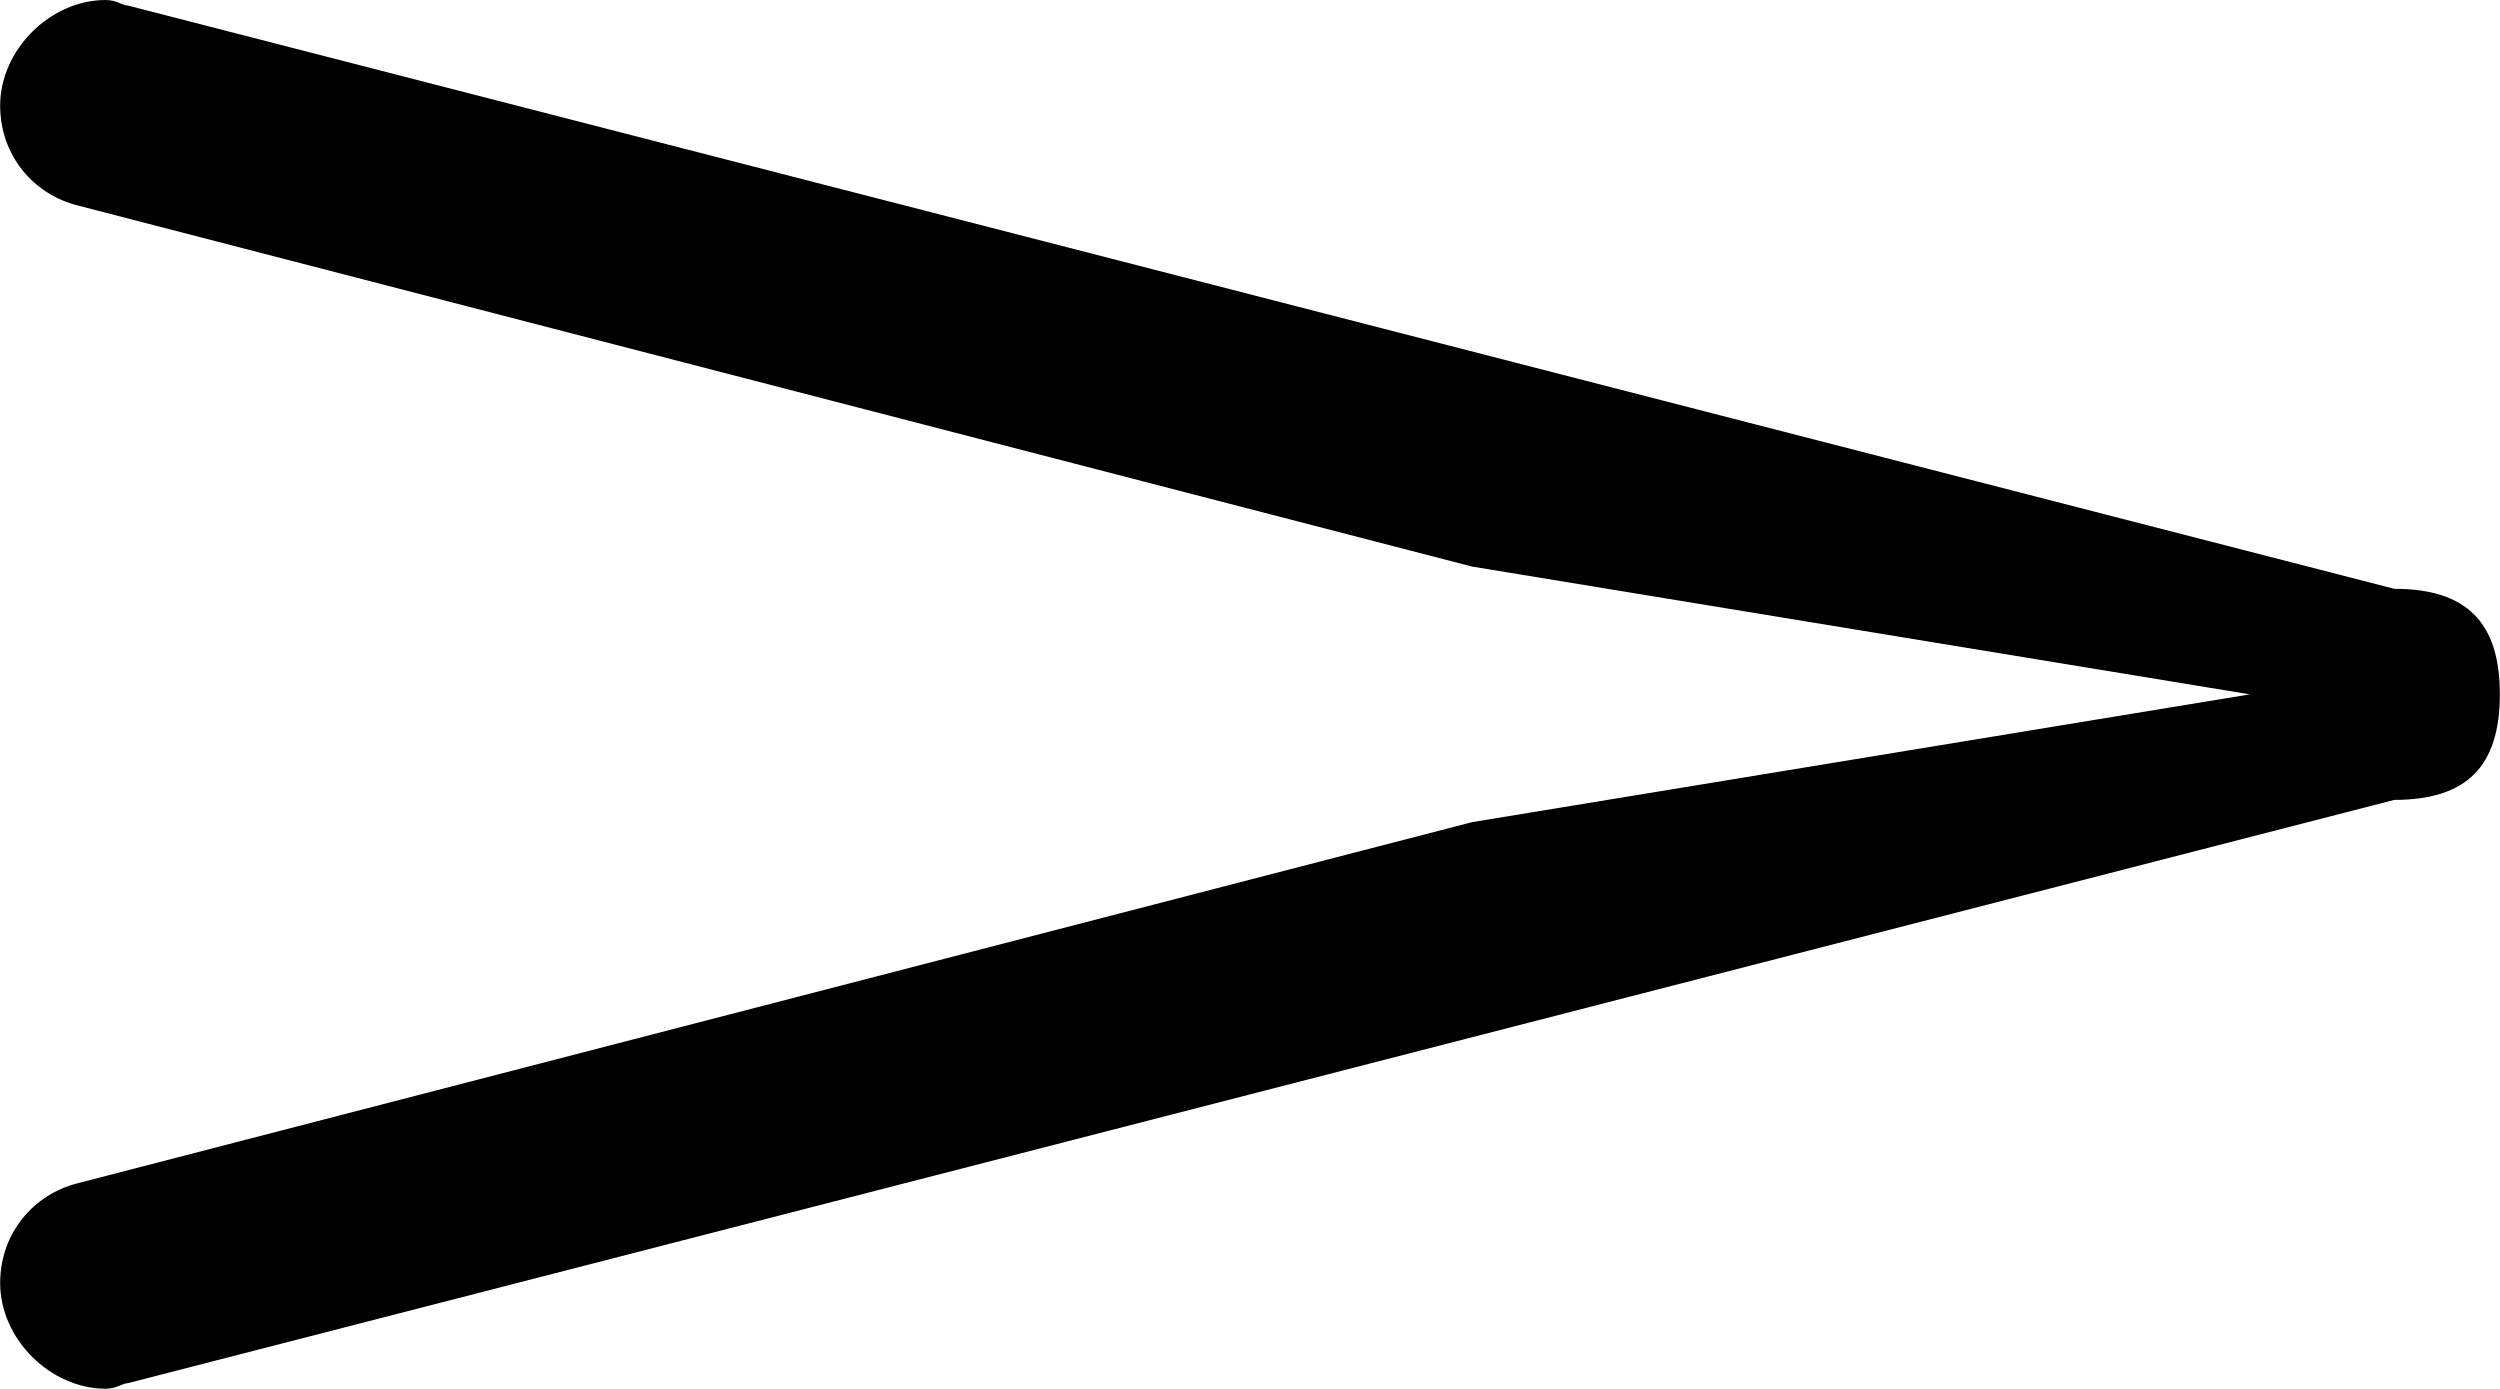 <?xml version="1.0" encoding="UTF-8" standalone="no"?>
<svg
   xmlns="http://www.w3.org/2000/svg"
   id="svg2"
   viewBox="0 0 1.8 1"
   height="1.757mm"
   width="3.163mm"
   version="1.2">
  <path
     style="fill:currentColor"
     id="path28"
     d="M 0.056,0.148 C 0.024,0.14 0,0.112 0,0.076 0,0.036 0.036,0 0.076,0 0.084,0 0.088,0.004 0.092,0.004 l 1.632,0.42 C 1.776,0.424 1.8,0.448 1.8,0.5 1.8,0.552 1.776,0.576 1.724,0.576 L 0.092,0.996 C 0.088,0.996 0.084,1 0.076,1 0.036,1 0,0.964 0,0.924 0,0.888 0.024,0.86 0.056,0.852 L 1.06,0.592 1.62,0.5 1.06,0.408 Z" />
</svg>
